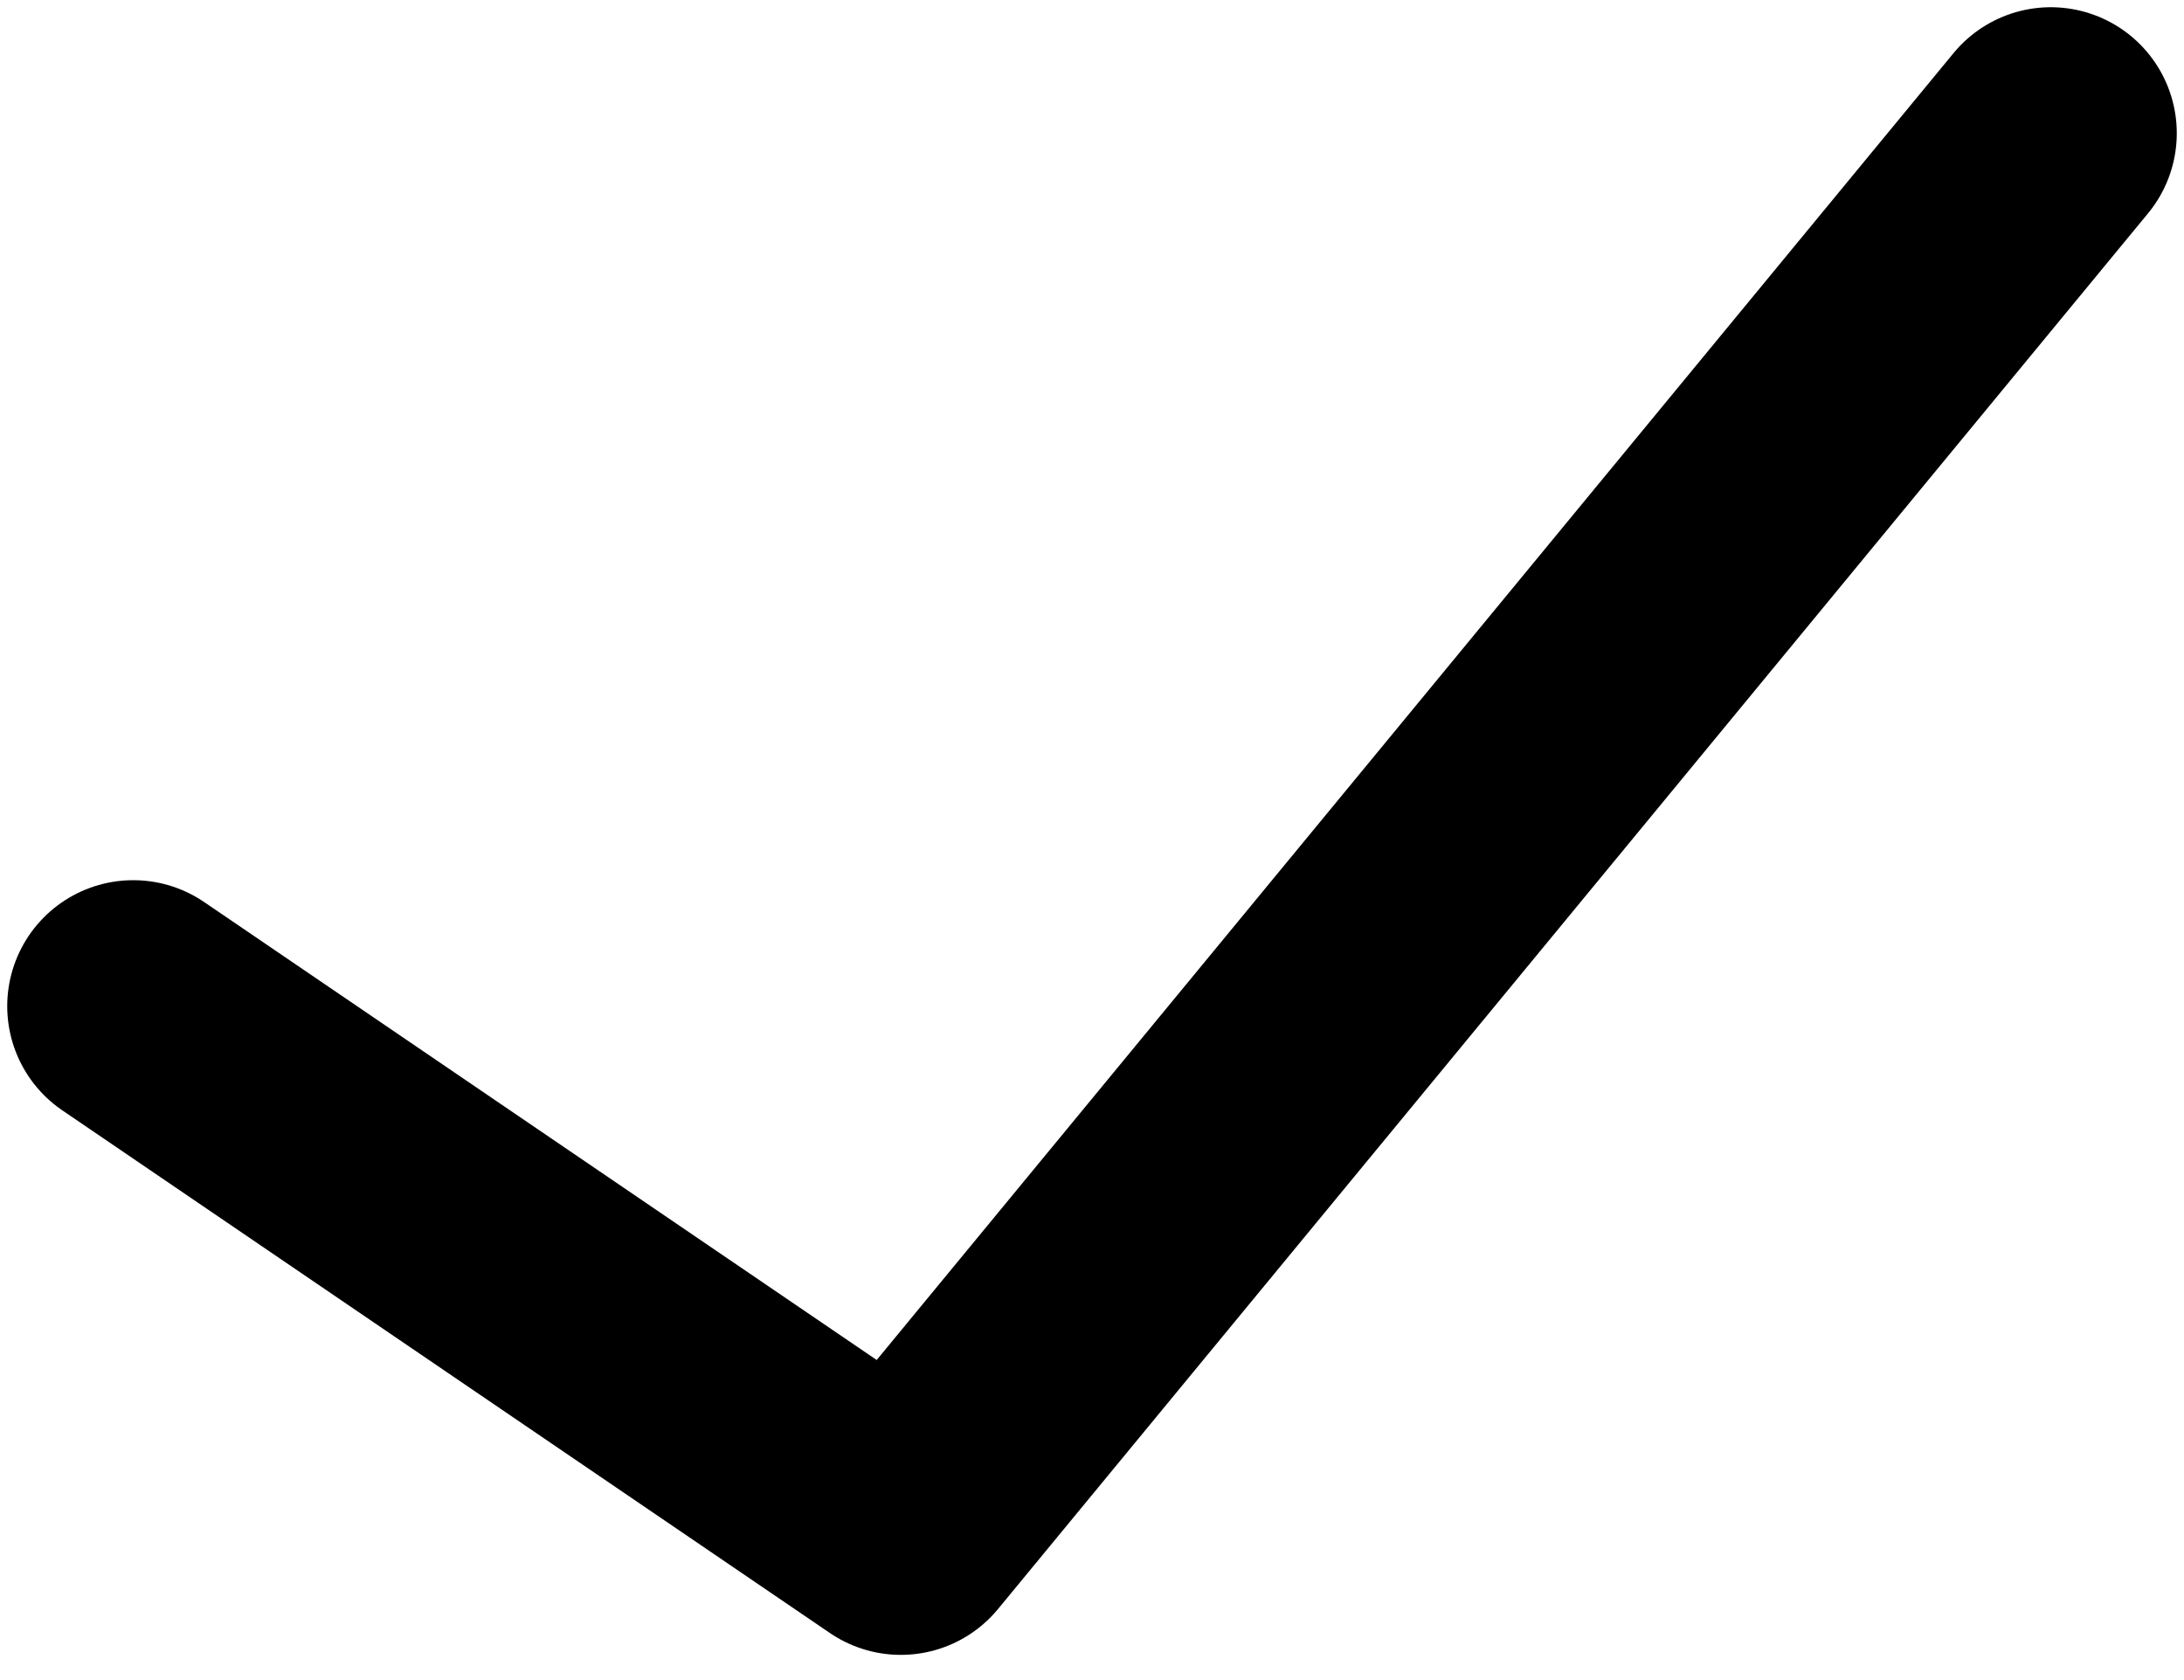 <svg width="13" height="10" viewBox="0 0 13 10" fill="none" xmlns="http://www.w3.org/2000/svg">
<path d="M12.207 0.793L5.362 9.1L0.793 5.989" stroke="black" stroke-width="1.5" stroke-linecap="round" stroke-linejoin="round"/>
</svg>

